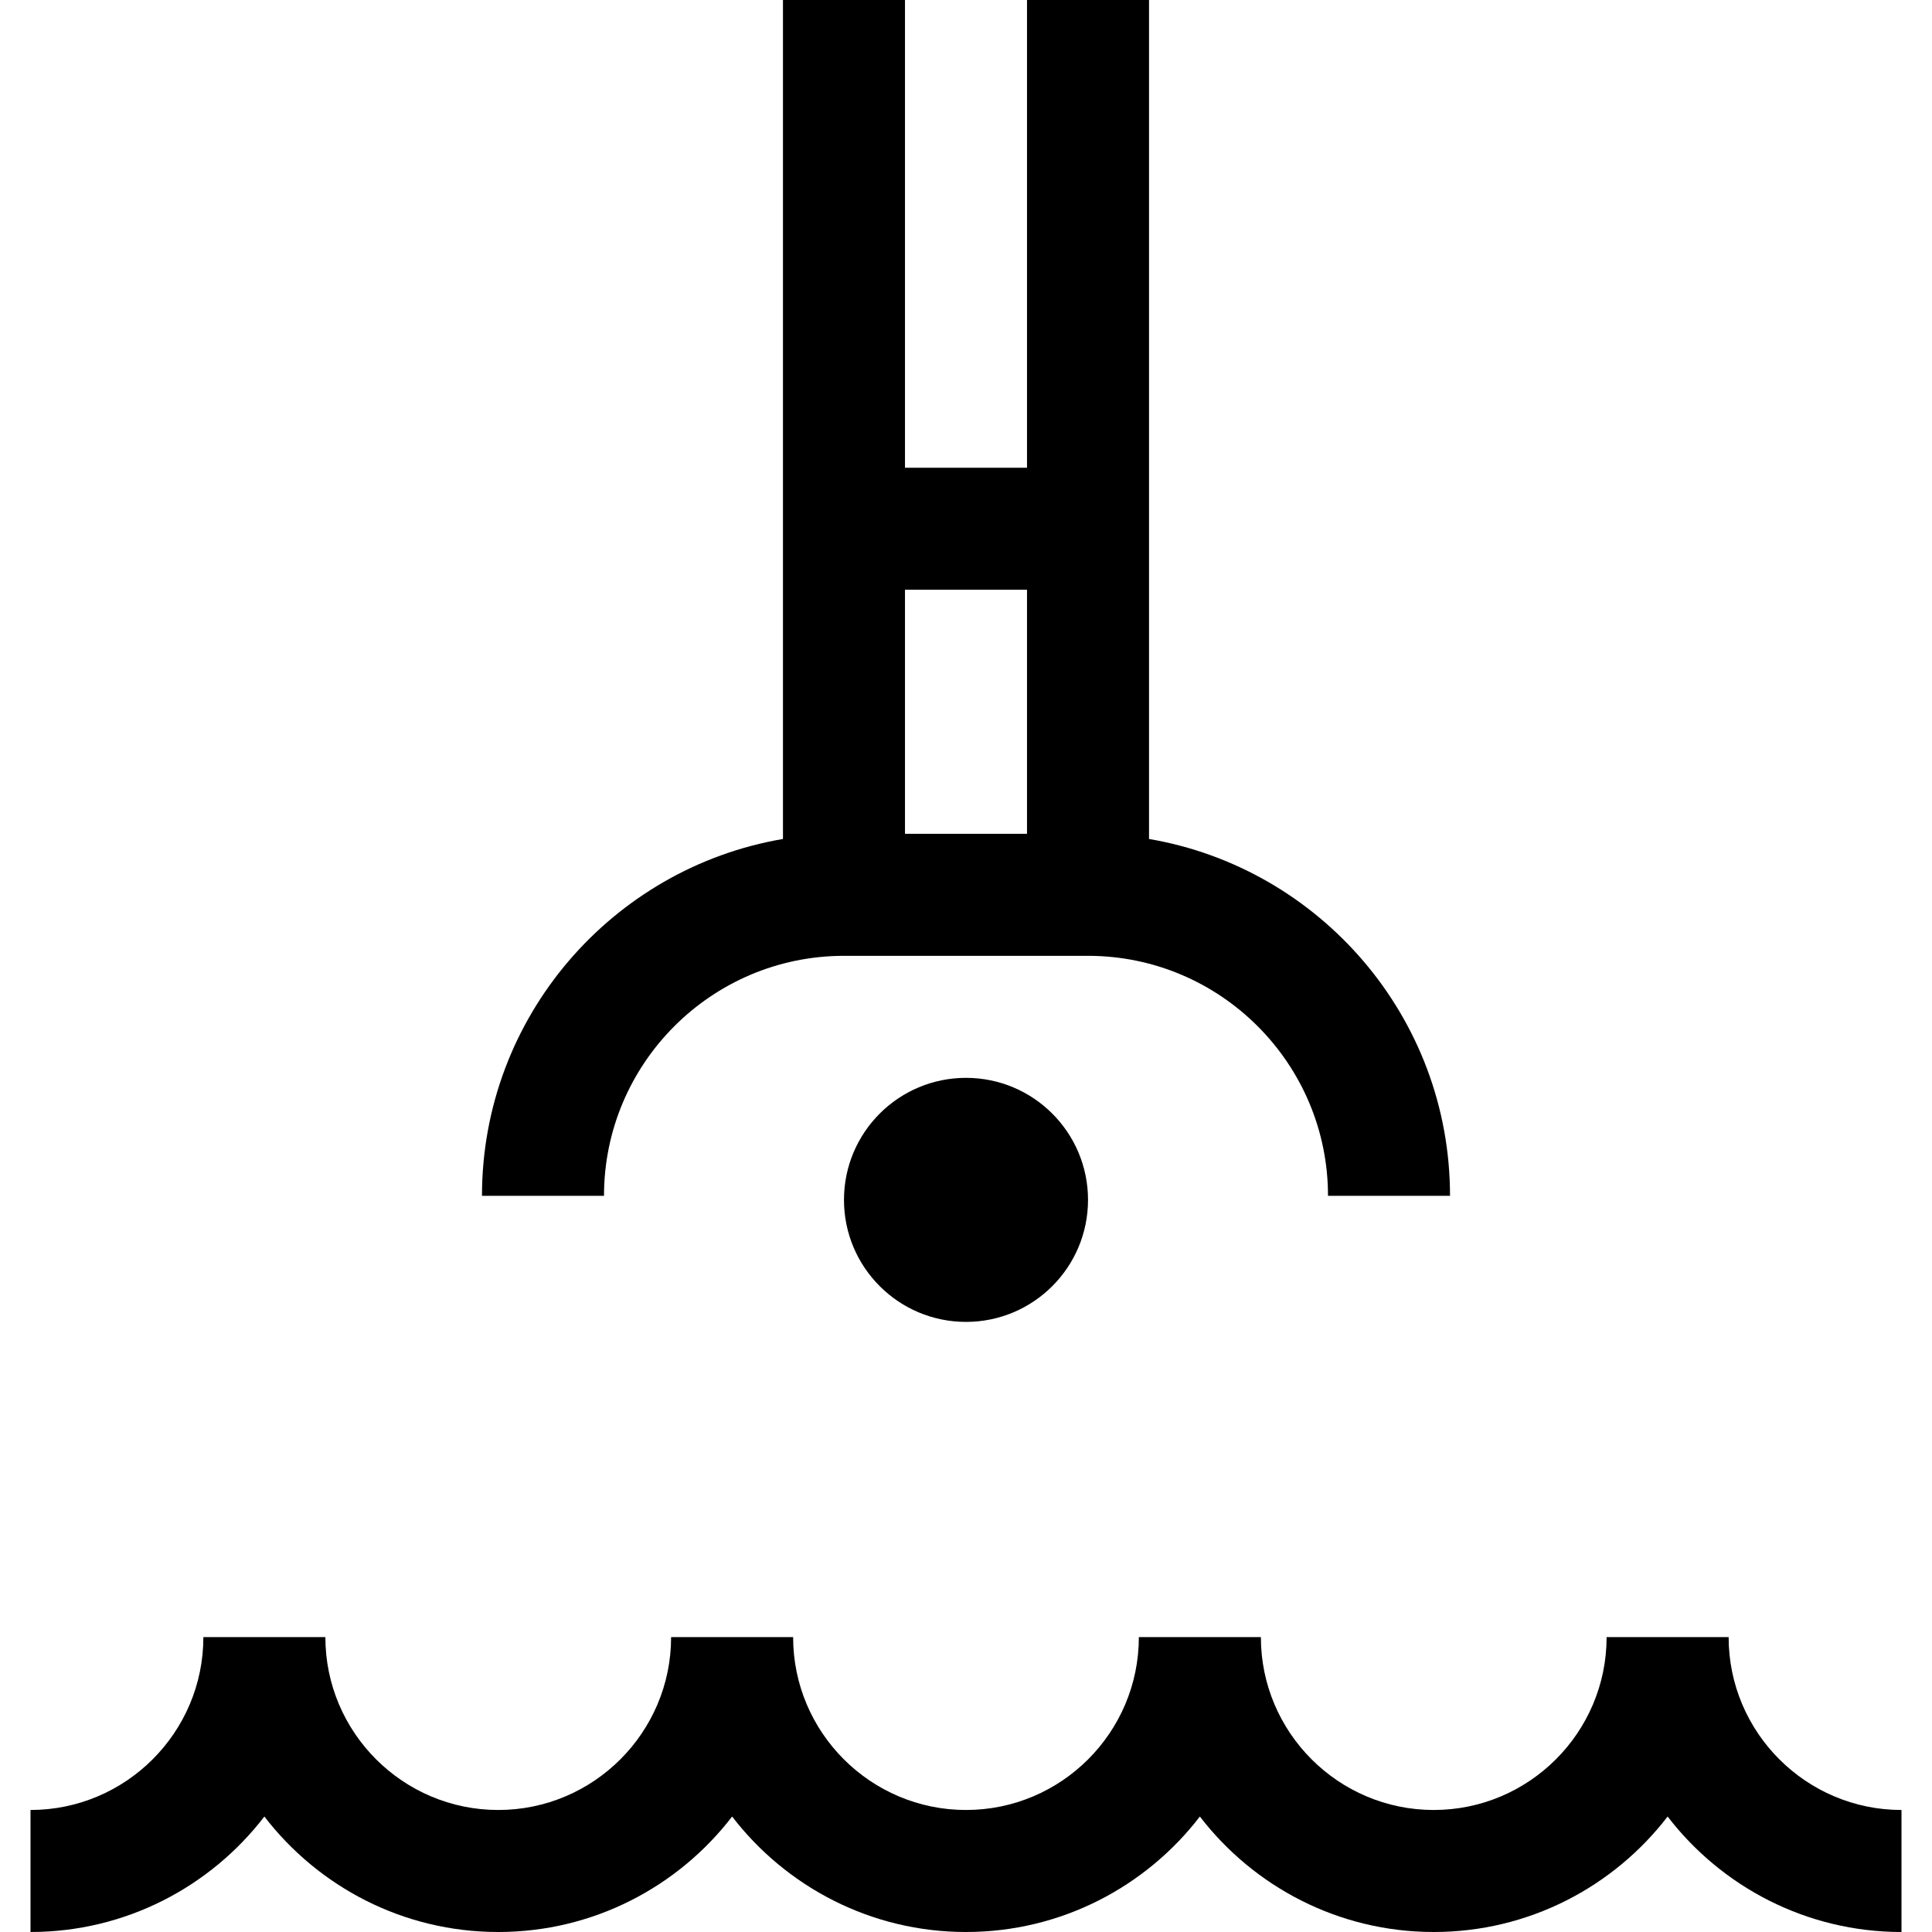 <?xml version="1.0" encoding="iso-8859-1"?>
<!-- Generator: Adobe Illustrator 19.0.0, SVG Export Plug-In . SVG Version: 6.00 Build 0)  -->
<svg xmlns="http://www.w3.org/2000/svg" xmlns:xlink="http://www.w3.org/1999/xlink" version="1.1" id="Layer_1" x="0px" y="0px" viewBox="0 0 512 512" style="enable-background:new 0 0 512 512;" xml:space="preserve">
<g>
	<g>
		<circle cx="256" cy="317.979" r="32.337"/>
	</g>
</g>
<g>
	<g>
		<path d="M304.505,222.338V0h-32.337v123.958h-32.337V0h-32.337v222.338c-45.225,7.708-79.764,47.175-79.764,94.563h32.337    c0-35.066,28.53-63.596,63.596-63.596h64.674c35.066,0,63.596,28.53,63.596,63.596h32.337    C384.269,269.513,349.73,230.046,304.505,222.338z M272.168,220.968h-32.337v-64.674h32.337V220.968z"/>
	</g>
</g>
<g>
	<g>
		<path d="M458.105,433.853h-32.337c0,25.26-20.55,45.811-45.811,45.811s-45.811-20.55-45.811-45.811h-32.337    c0,25.26-20.55,45.811-45.811,45.811s-45.811-20.55-45.811-45.811h-32.337c0,25.26-20.55,45.811-45.811,45.811    s-45.811-20.55-45.811-45.811H53.895c0,25.26-20.55,45.811-45.811,45.811V512c25.217,0,47.68-12.003,61.979-30.599    C84.363,499.997,106.825,512,132.042,512s47.68-12.003,61.979-30.599C208.32,499.997,230.783,512,256,512    s47.68-12.003,61.979-30.599C332.278,499.997,354.741,512,379.958,512s47.68-12.003,61.979-30.599    C456.236,499.997,478.698,512,503.916,512v-32.337C478.655,479.663,458.105,459.113,458.105,433.853z"/>
	</g>
</g>
<g>
</g>
<g>
</g>
<g>
</g>
<g>
</g>
<g>
</g>
<g>
</g>
<g>
</g>
<g>
</g>
<g>
</g>
<g>
</g>
<g>
</g>
<g>
</g>
<g>
</g>
<g>
</g>
<g>
</g>
</svg>
